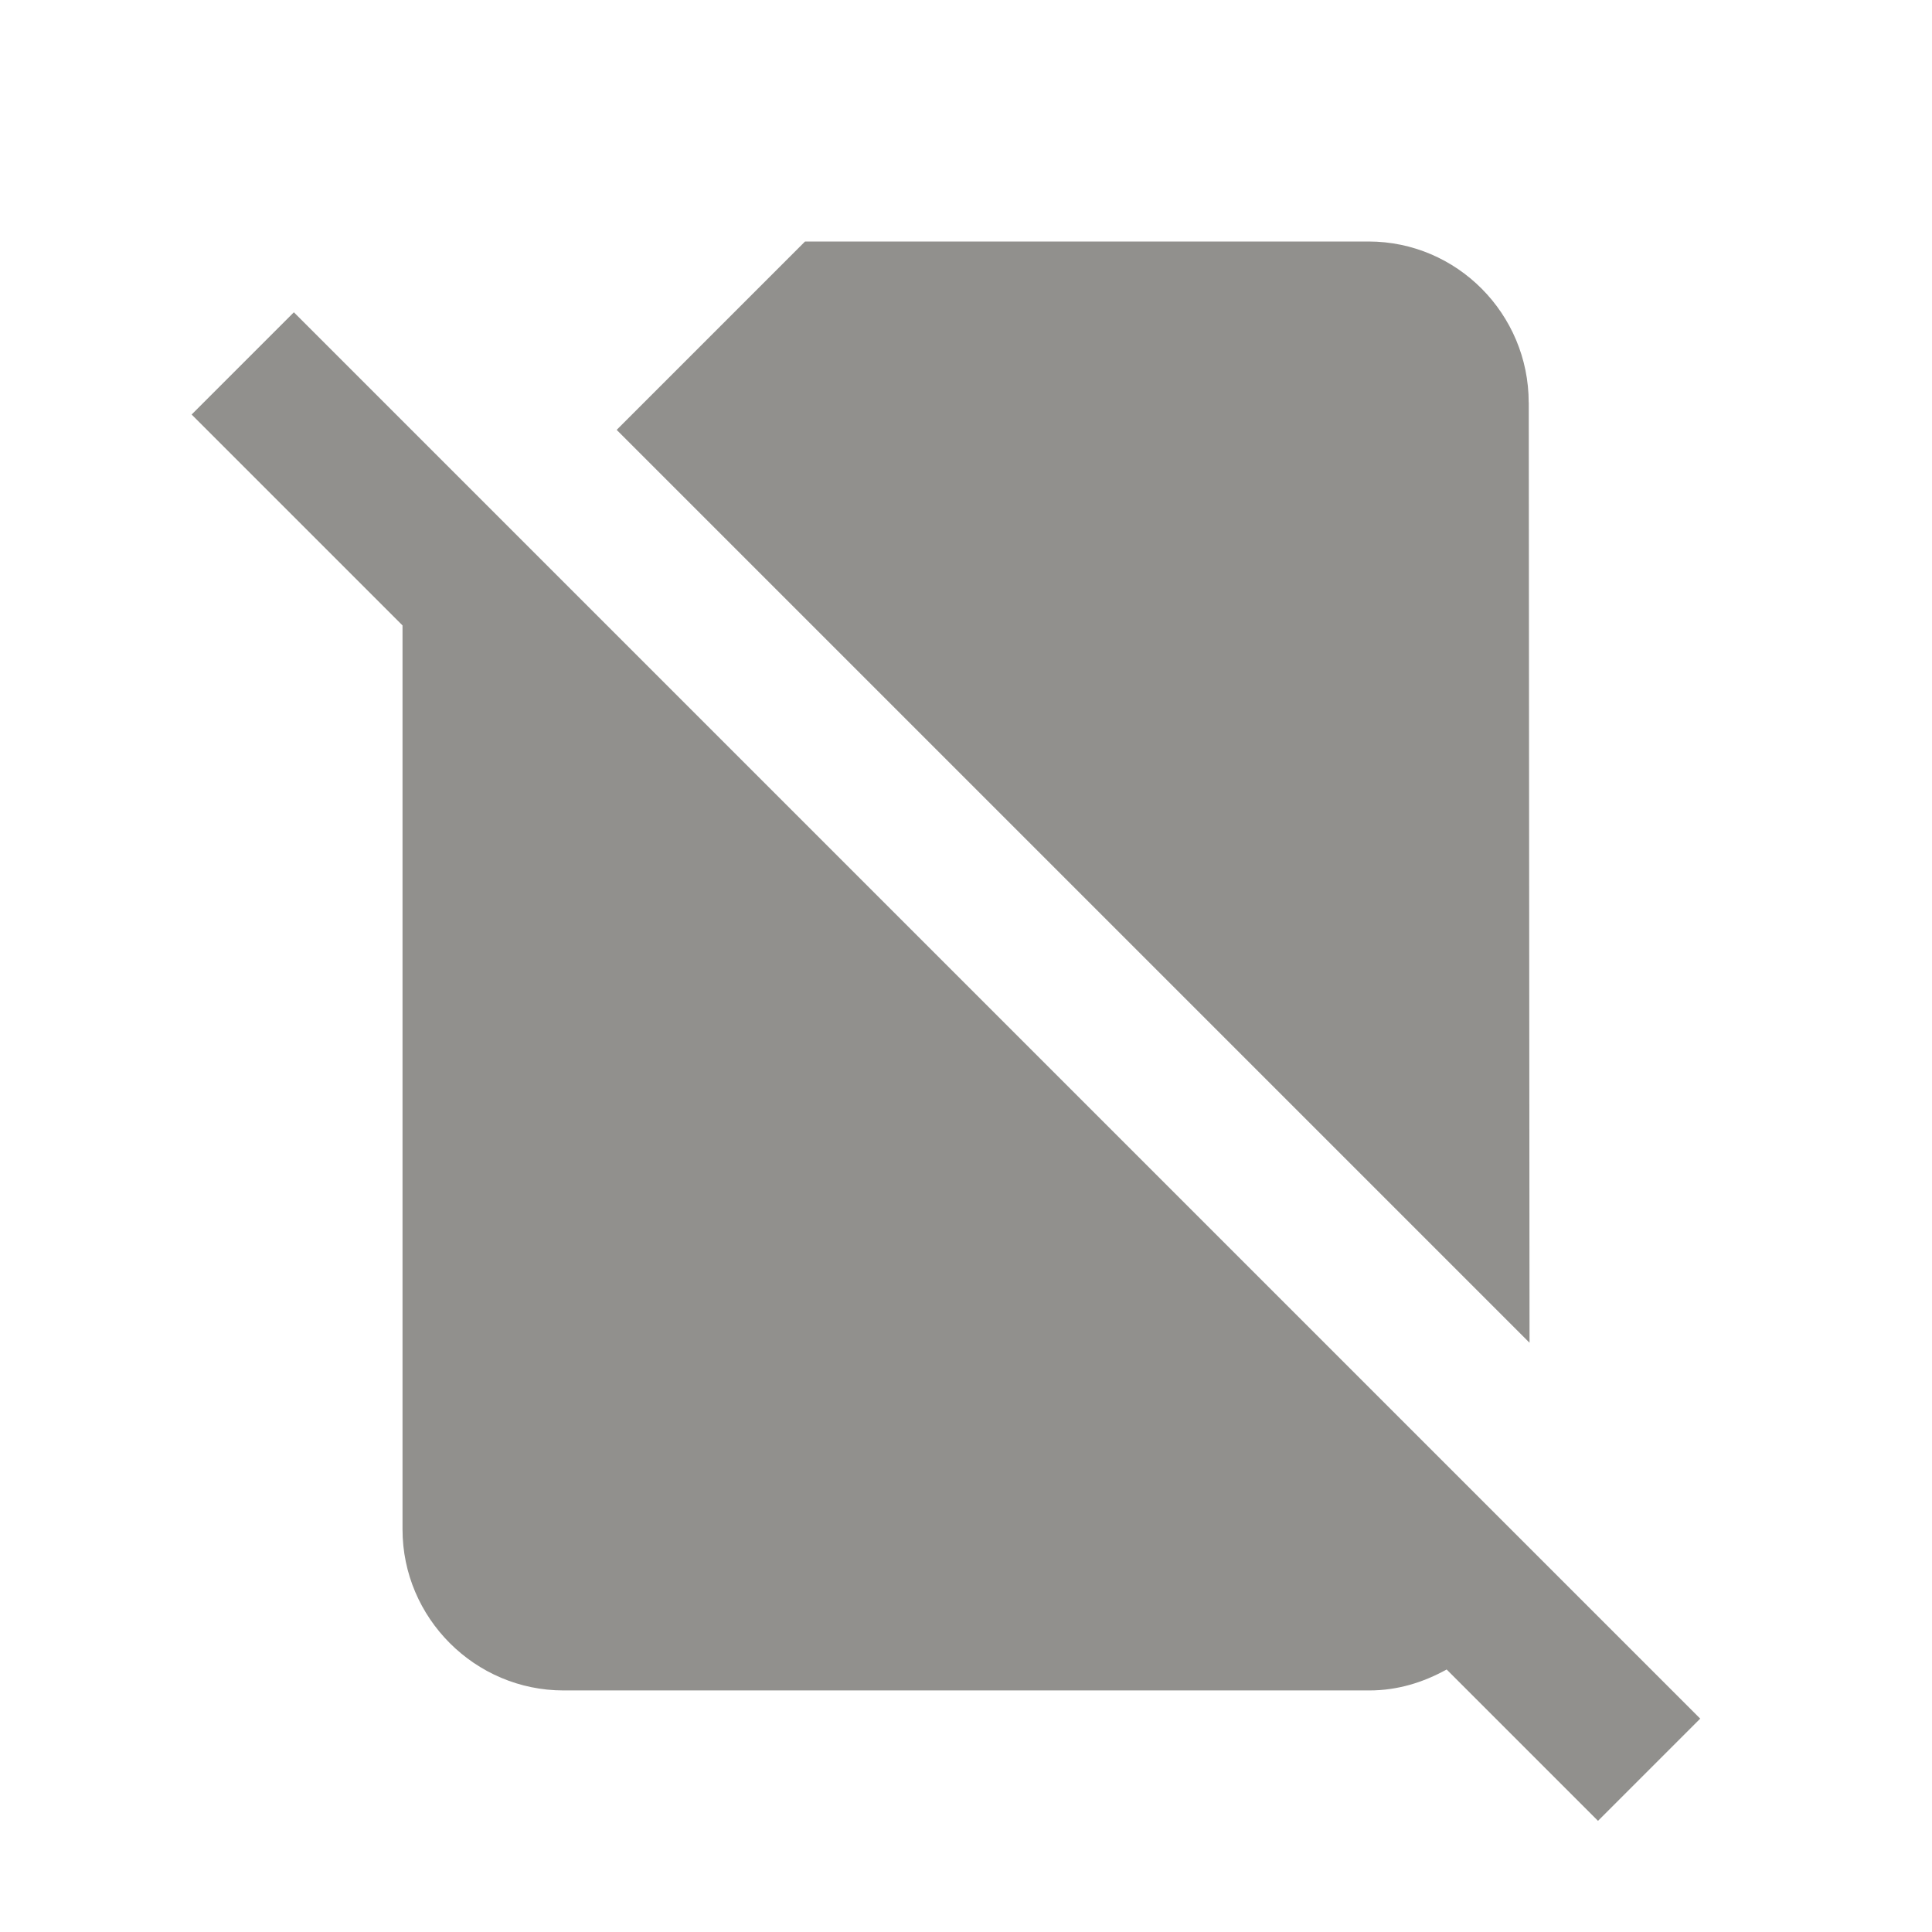 <!-- Generated by IcoMoon.io -->
<svg version="1.1" xmlns="http://www.w3.org/2000/svg" width="32" height="32" viewBox="0 0 32 32">
<title>mt-no_sim</title>
<path fill="#91908d" d="M25.32 6.667c0-1.467-1.187-2.667-2.653-2.667h-9.333l-3.12 3.12 15.12 15.12-0.013-15.573zM4.867 5.173l-1.693 1.693 3.493 3.493v14.973c0 1.467 1.2 2.667 2.667 2.667h13.347c0.467 0 0.893-0.133 1.28-0.347l2.507 2.507 1.693-1.693-23.293-23.293z"></path>
</svg>
